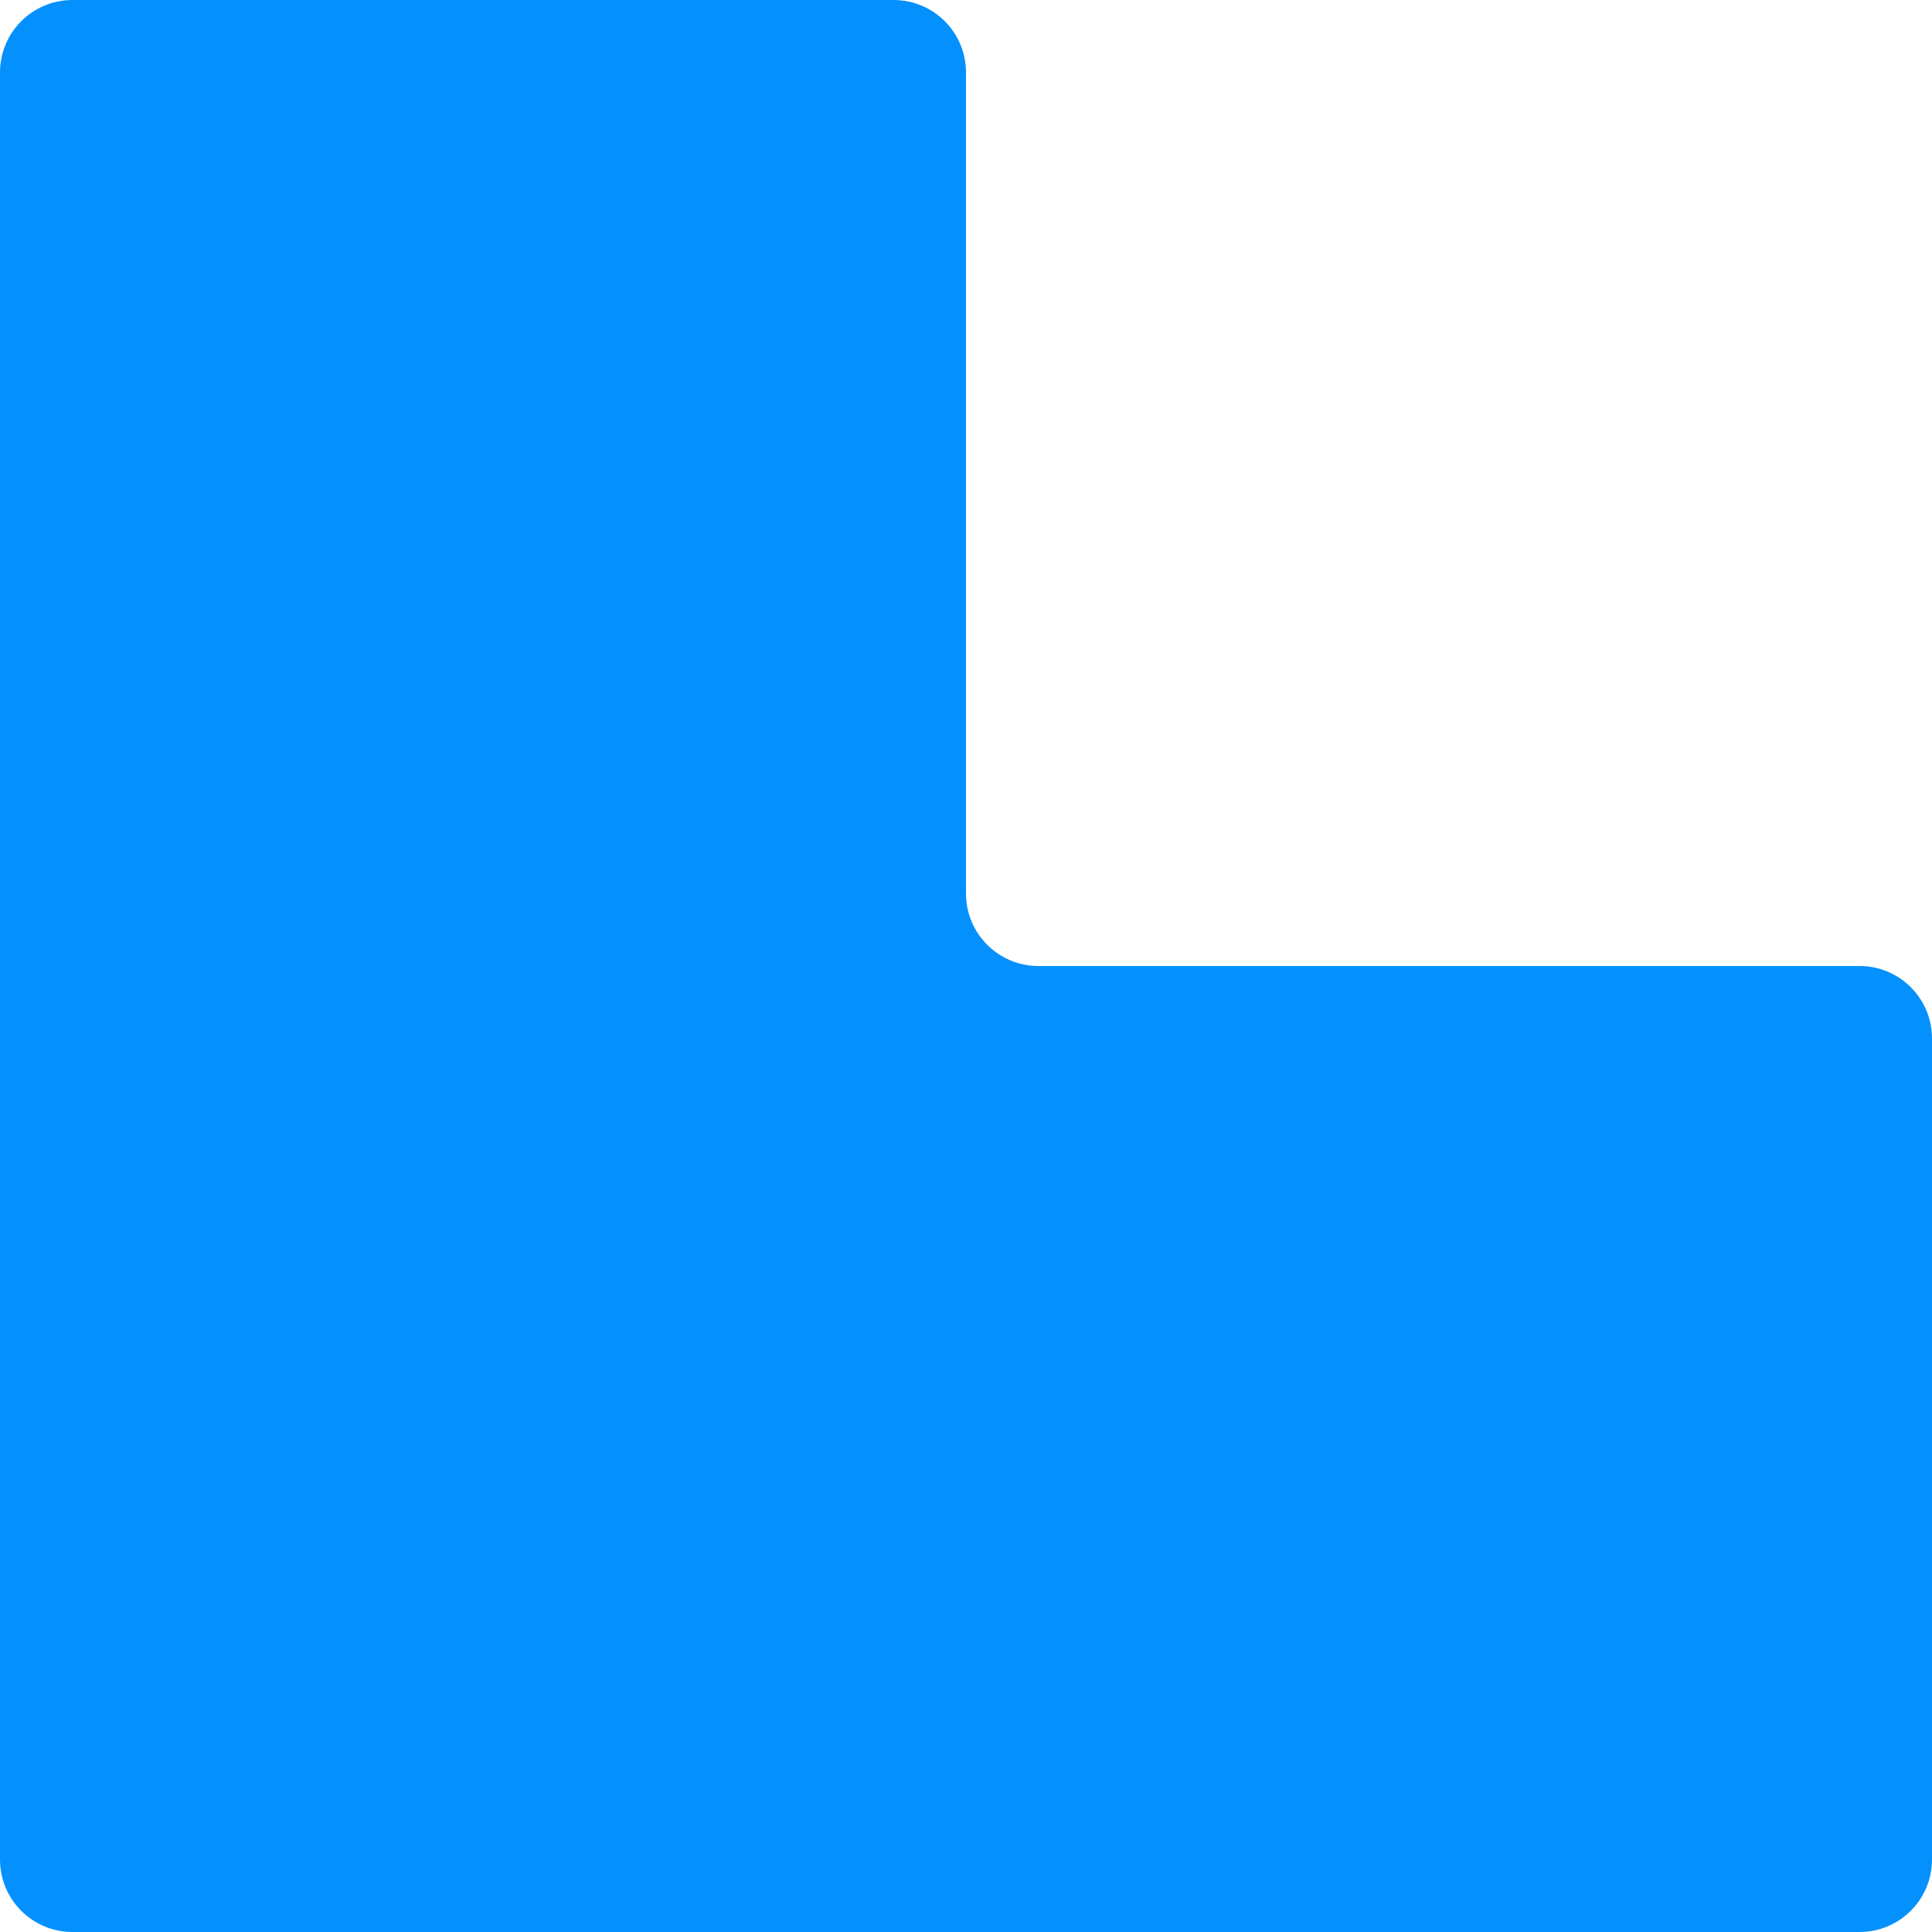 <svg width="32" height="32" viewBox="0 0 32 32" fill="none" xmlns="http://www.w3.org/2000/svg">
<path d="M1.2 -5.24537e-08C0.537 -2.34843e-08 -1.37528e-06 0.537 -1.34631e-06 1.2L-5.24537e-08 30.8C-2.34843e-08 31.463 0.537 32 1.2 32L30.8 32C31.463 32 32 31.463 32 30.8L32 17.2C32 16.537 31.463 16 30.8 16L17.2 16C16.537 16 16 15.463 16 14.8L16 1.2C16 0.537 15.463 -6.75898e-07 14.8 -6.46929e-07L1.2 -5.24537e-08Z" fill="#0491FE"/>
</svg>

